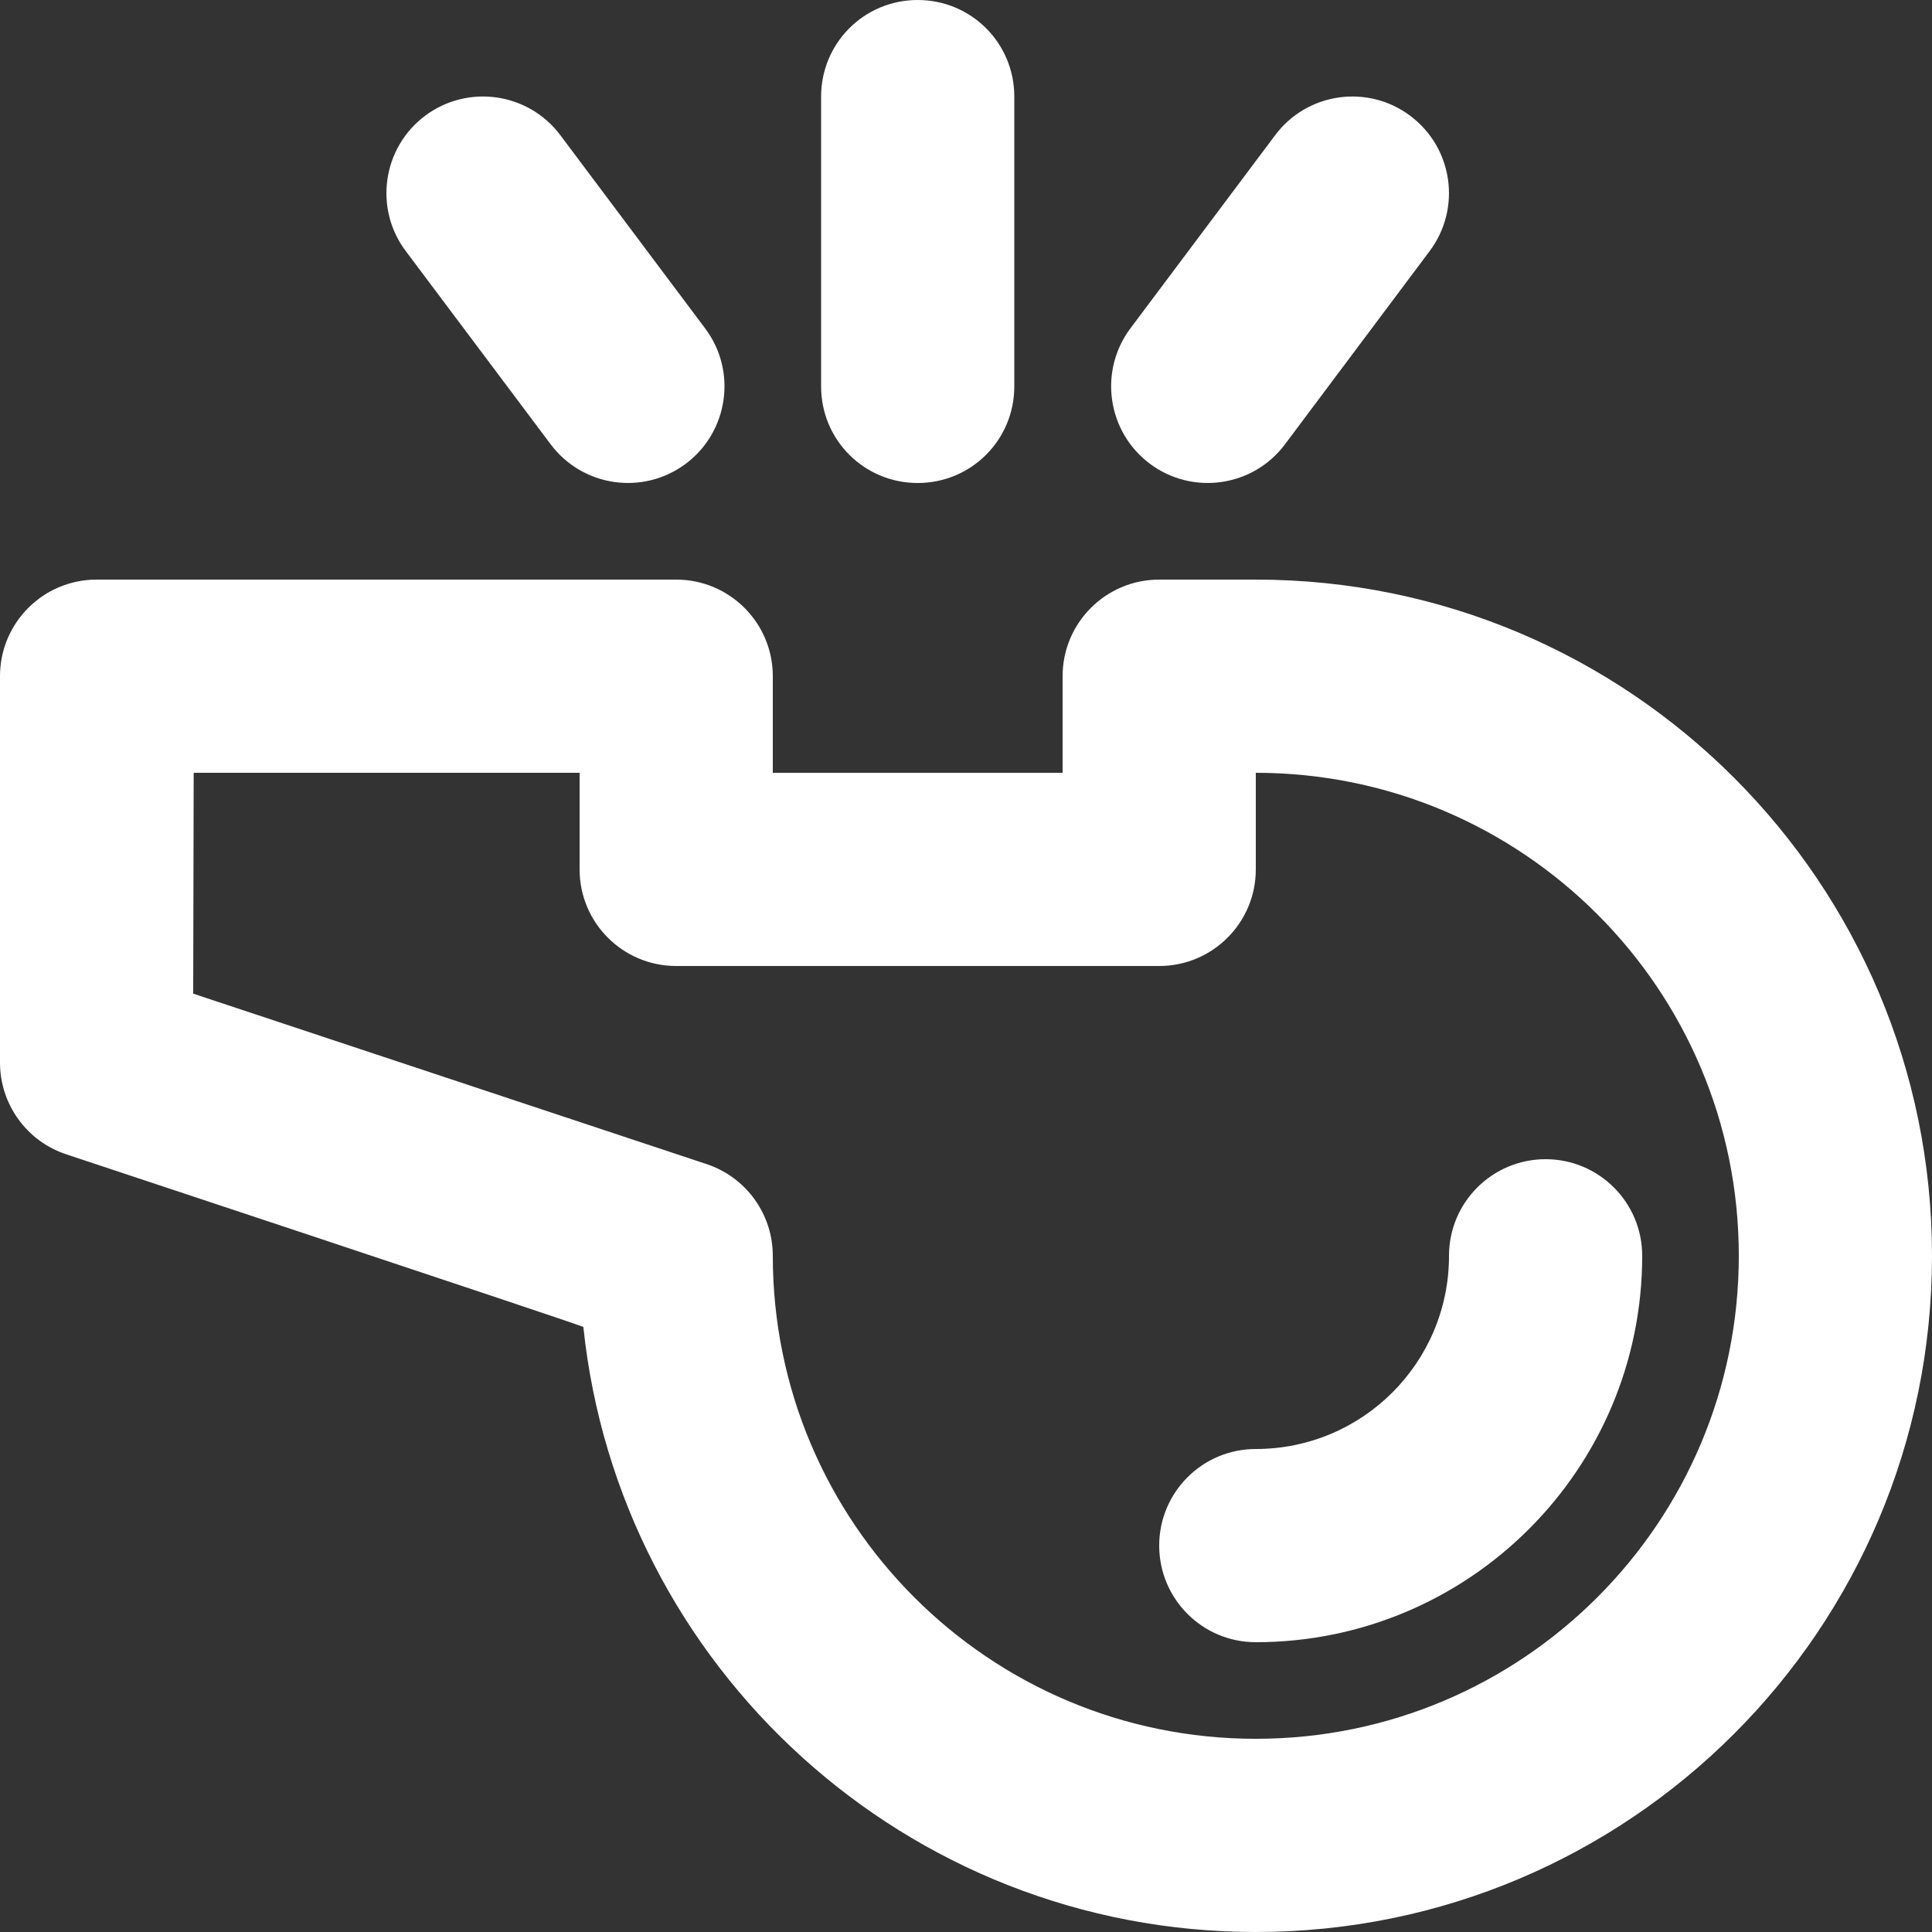 <?xml version="1.0" encoding="UTF-8"?>
<svg width="16px" height="16px" viewBox="0 0 16 16" version="1.1" xmlns="http://www.w3.org/2000/svg" xmlns:xlink="http://www.w3.org/1999/xlink">
    <rect x="0" y="0" width="16" height="16" fill="#333333" stroke="none"/>
    <!-- Generator: sketchtool 54.1 (76490) - https://sketchapp.com -->
    <title>2A8A4821-6D9C-4BE5-81D5-B0C29264FDD8@1.00x</title>
    <desc>Created with sketchtool.</desc>
    <g id="Dashboard" stroke="none" stroke-width="1" fill="none" fill-rule="evenodd">
        <g transform="translate(-752, -217)" fill="#FFFFFF" fill-rule="nonzero" id="Applications">
            <g transform="translate(36, 197)">
                <g id="Application" transform="translate(696, 0)">
                    <g id="Header">
                        <g id="sports-01" transform="translate(20, 20)">
                            <path d="M0.8,4.8 L5.6,4.8 C6.042,4.8 6.4,5.158 6.4,5.6 L6.4,6.4 L8.8,6.4 L8.8,5.6 C8.8,5.158 9.158,4.8 9.6,4.8 L10.4,4.8 C13.493,4.8 16,7.307 16,10.4 C16,13.493 13.493,16 10.4,16 C7.506,16 5.125,13.805 4.831,10.989 C4.645,10.918 0.547,9.559 0.547,9.559 C0.22,9.45 0,9.144 0,8.8 L0,5.6 C0,5.158 0.358,4.8 0.8,4.8 Z M4.8,7.2 L4.8,6.4 L1.604,6.4 L1.6,8.229 L5.853,9.641 C6.18,9.75 6.4,10.056 6.4,10.4 C6.4,12.609 8.191,14.4 10.4,14.4 C12.609,14.4 14.4,12.609 14.4,10.4 C14.4,8.191 12.609,6.4 10.4,6.4 L10.4,7.2 C10.4,7.642 10.042,8 9.6,8 L5.6,8 C5.158,8 4.8,7.642 4.8,7.2 Z M10.4,13.6 C9.958,13.6 9.6,13.242 9.6,12.8 C9.6,12.358 9.958,12 10.4,12 C11.284,12 12,11.284 12,10.4 C12,9.958 12.358,9.6 12.8,9.6 C13.242,9.6 13.6,9.958 13.6,10.4 C13.6,12.167 12.167,13.6 10.4,13.6 Z M6.8,0.8 C6.8,0.358 7.155,0 7.6,0 C8.042,0 8.4,0.355 8.4,0.8 L8.4,3.2 C8.4,3.642 8.045,4 7.6,4 C7.158,4 6.8,3.645 6.8,3.2 L6.8,0.8 Z M10.642,3.679 C10.378,4.033 9.876,4.105 9.522,3.84 C9.169,3.575 9.097,3.074 9.361,2.72 L10.56,1.12 C10.824,0.766 11.326,0.694 11.679,0.959 C12.033,1.224 12.105,1.725 11.84,2.079 L10.642,3.679 Z M5.84,2.72 C6.105,3.073 6.033,3.575 5.68,3.84 C5.326,4.105 4.825,4.033 4.56,3.679 L3.36,2.079 C3.095,1.726 3.167,1.224 3.52,0.959 C3.874,0.694 4.375,0.766 4.64,1.119 L5.84,2.72 Z" id="Combined-Shape"></path>
                        </g>
                    </g>
                </g>
            </g>
        </g>
    </g>
</svg>